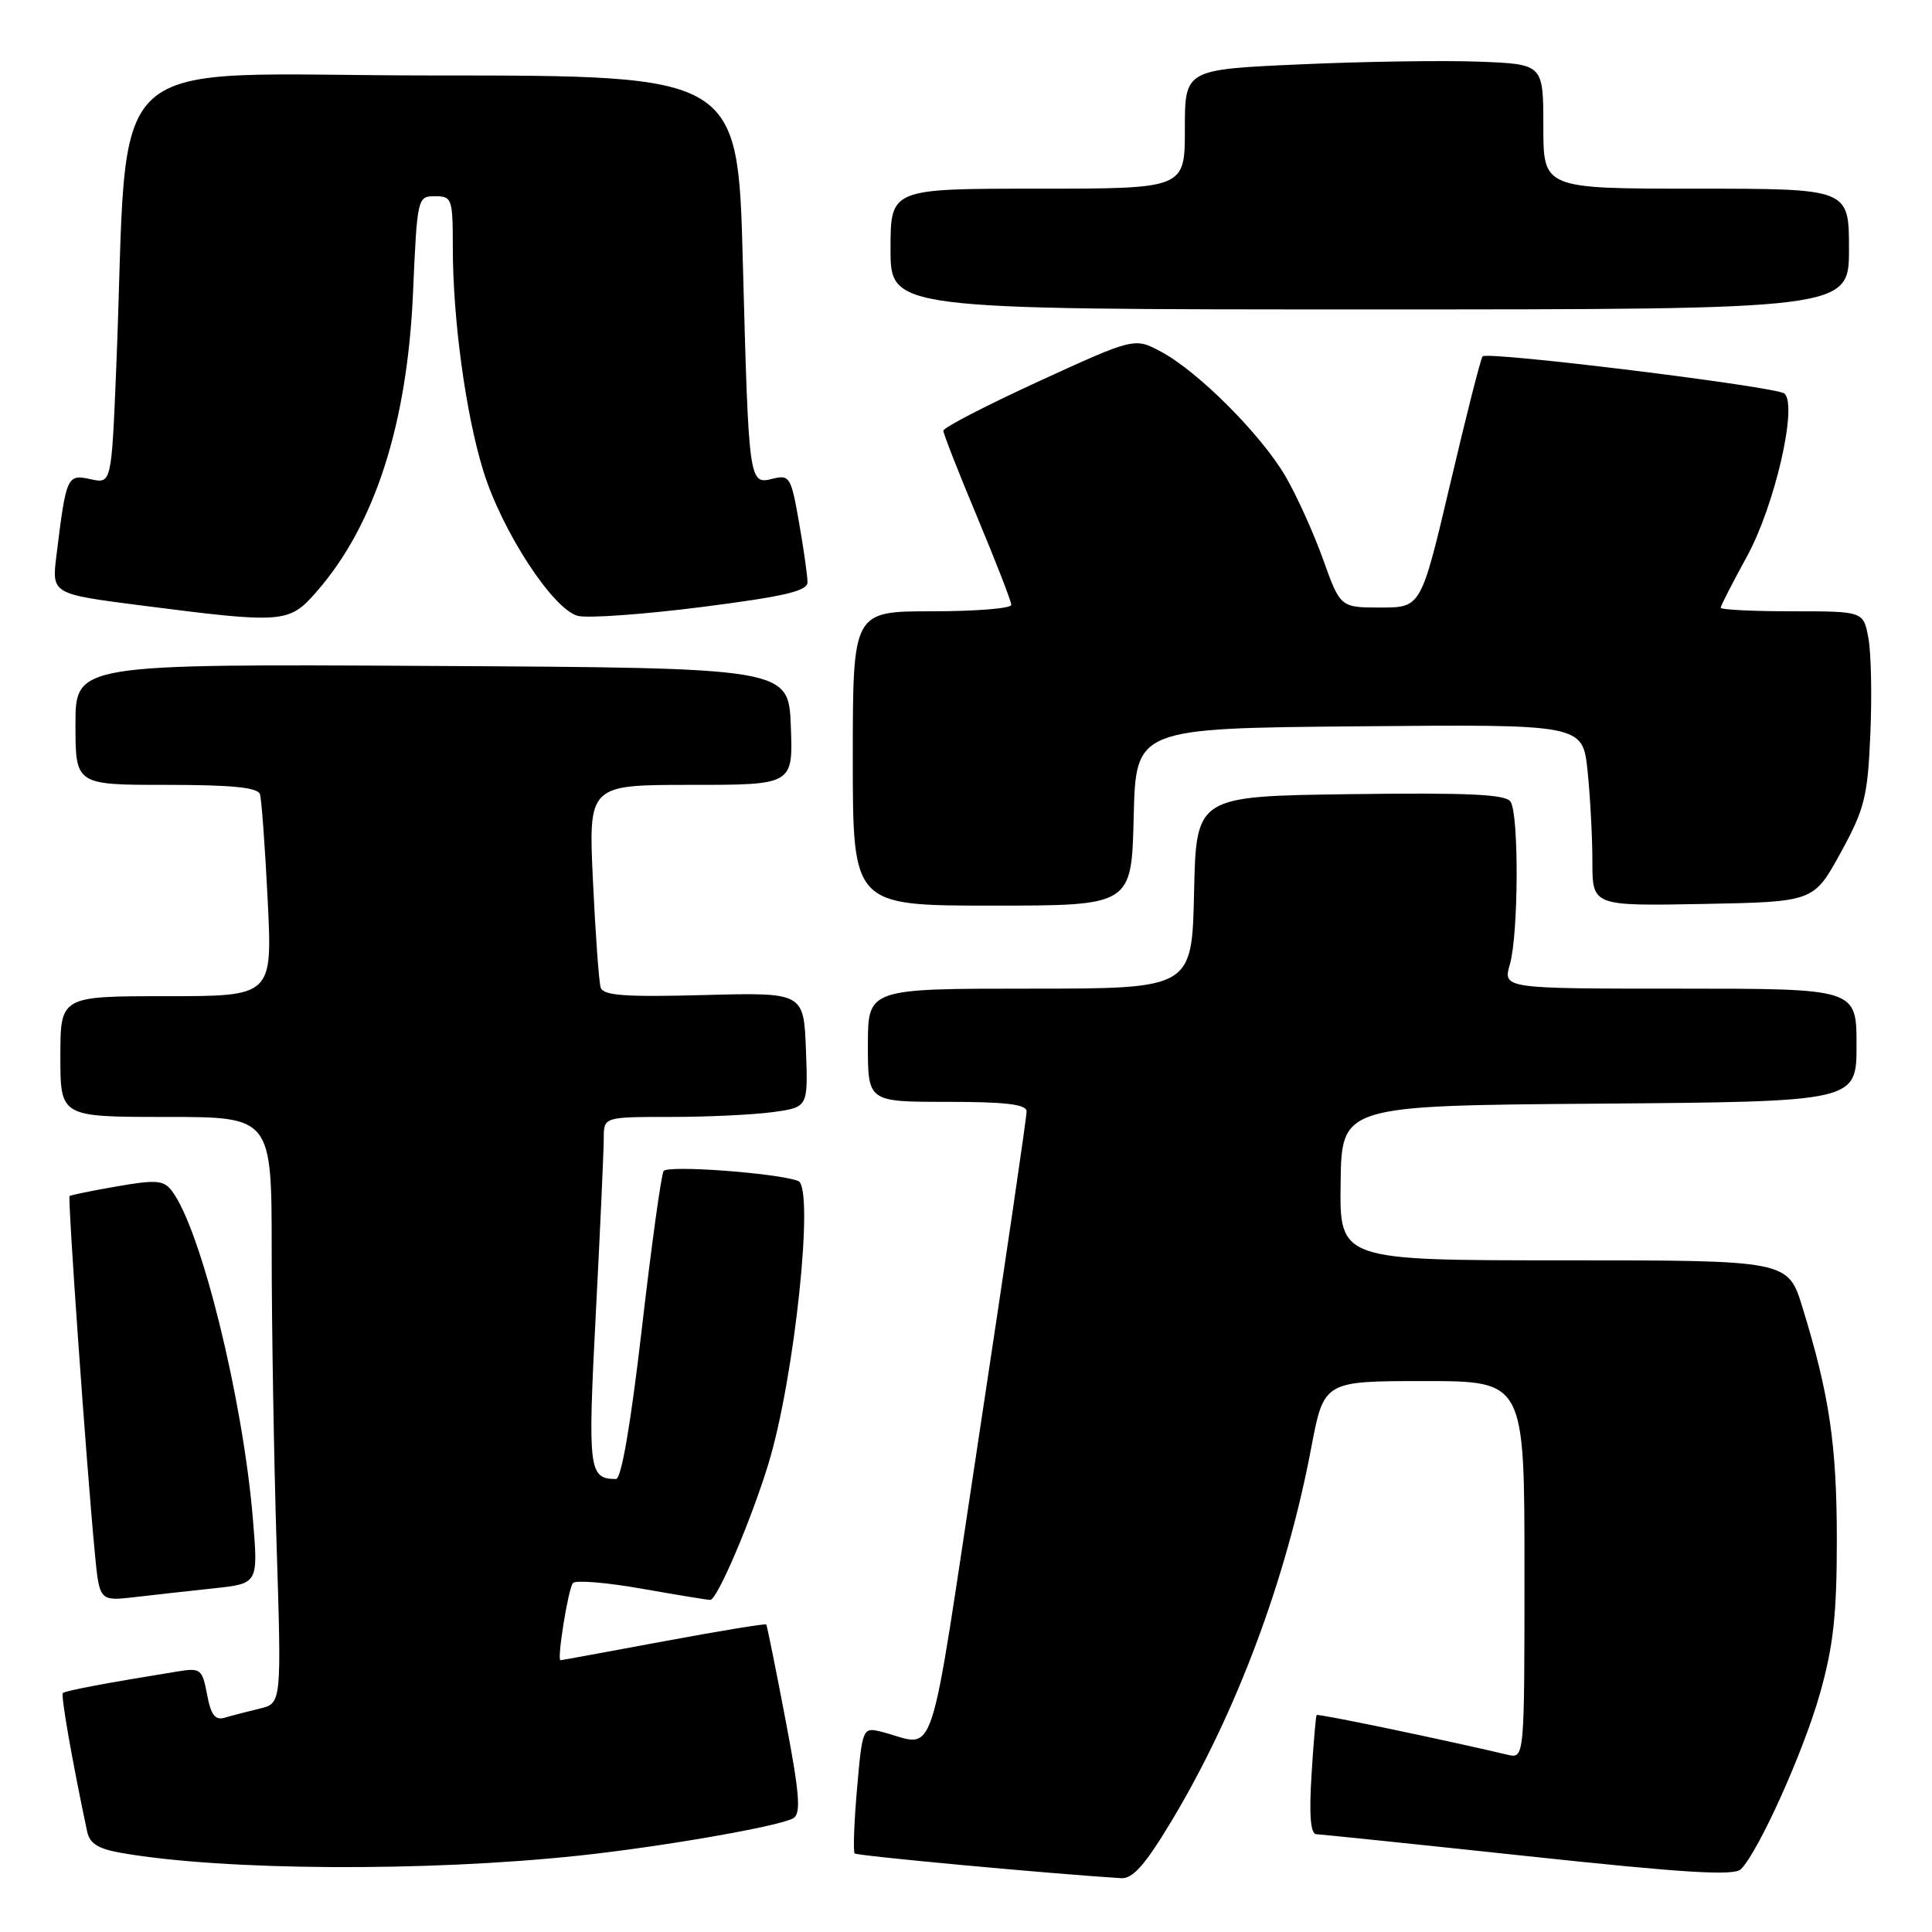 <?xml version="1.0" encoding="UTF-8" standalone="no"?>
<!DOCTYPE svg PUBLIC "-//W3C//DTD SVG 1.1//EN" "http://www.w3.org/Graphics/SVG/1.1/DTD/svg11.dtd" >
<svg xmlns="http://www.w3.org/2000/svg" xmlns:xlink="http://www.w3.org/1999/xlink" version="1.1" viewBox="0 0 256 256">
 <g >
 <path fill="currentColor"
d=" M 155.26 241.25 C 163.80 227.03 170.45 209.25 173.73 191.91 C 175.42 183.00 175.42 183.00 188.71 183.00 C 202.00 183.00 202.00 183.00 202.00 208.02 C 202.00 233.04 202.00 233.04 199.75 232.51 C 191.02 230.45 174.63 227.04 174.46 227.25 C 174.35 227.39 174.04 230.99 173.78 235.25 C 173.45 240.50 173.66 243.01 174.40 243.04 C 175.01 243.06 187.65 244.37 202.50 245.96 C 223.22 248.18 229.77 248.58 230.68 247.68 C 233.03 245.32 238.97 232.13 241.15 224.42 C 242.93 218.13 243.39 213.93 243.39 204.00 C 243.38 191.44 242.41 184.83 238.84 173.25 C 236.92 167.00 236.92 167.00 207.21 167.00 C 177.50 167.00 177.50 167.00 177.64 156.75 C 177.77 146.50 177.77 146.50 211.89 146.24 C 246.00 145.97 246.00 145.97 246.00 138.49 C 246.00 131.00 246.00 131.00 222.57 131.00 C 199.14 131.00 199.14 131.00 200.07 127.76 C 201.21 123.79 201.28 107.98 200.16 106.23 C 199.54 105.25 194.60 105.02 178.93 105.23 C 158.50 105.50 158.50 105.50 158.22 118.25 C 157.94 131.00 157.94 131.00 136.47 131.00 C 115.00 131.00 115.00 131.00 115.00 138.50 C 115.00 146.00 115.00 146.00 125.50 146.00 C 133.22 146.00 136.01 146.33 136.03 147.25 C 136.05 147.94 133.24 167.08 129.79 189.80 C 122.79 235.92 124.32 231.29 116.64 229.43 C 114.34 228.87 114.25 229.07 113.56 237.02 C 113.17 241.51 113.03 245.36 113.25 245.59 C 113.58 245.91 138.79 248.25 148.55 248.87 C 150.10 248.97 151.75 247.10 155.26 241.25 Z  M 76.50 245.90 C 87.60 244.73 103.43 241.97 105.14 240.91 C 106.16 240.29 105.94 237.59 104.07 227.81 C 102.78 221.04 101.64 215.39 101.53 215.25 C 101.42 215.11 95.29 216.12 87.91 217.49 C 80.54 218.86 74.40 219.99 74.27 219.99 C 73.76 220.01 75.30 210.45 75.92 209.76 C 76.28 209.35 80.39 209.69 85.04 210.51 C 89.69 211.33 93.78 212.00 94.11 212.00 C 95.03 212.00 99.55 201.41 101.84 193.89 C 105.30 182.51 107.95 157.29 105.76 156.48 C 102.90 155.42 88.46 154.36 87.93 155.17 C 87.62 155.64 86.32 165.03 85.05 176.02 C 83.58 188.72 82.33 195.99 81.62 195.98 C 78.00 195.94 77.87 194.86 78.95 174.01 C 79.53 162.84 80.00 152.42 80.00 150.85 C 80.00 148.00 80.00 148.00 88.86 148.00 C 93.73 148.00 99.83 147.71 102.40 147.36 C 107.08 146.72 107.08 146.72 106.79 139.11 C 106.50 131.50 106.50 131.50 93.26 131.85 C 82.77 132.13 79.93 131.92 79.59 130.85 C 79.36 130.11 78.90 123.76 78.57 116.75 C 77.97 104.00 77.97 104.00 91.53 104.00 C 105.08 104.00 105.08 104.00 104.79 96.25 C 104.50 88.50 104.50 88.50 57.25 88.24 C 10.00 87.98 10.00 87.98 10.00 95.99 C 10.00 104.00 10.00 104.00 22.03 104.00 C 30.78 104.00 34.17 104.34 34.45 105.25 C 34.66 105.94 35.12 112.24 35.47 119.25 C 36.10 132.00 36.10 132.00 22.05 132.00 C 8.00 132.00 8.00 132.00 8.00 140.00 C 8.00 148.00 8.00 148.00 22.00 148.00 C 36.00 148.00 36.00 148.00 36.00 165.84 C 36.00 175.65 36.29 193.13 36.65 204.69 C 37.31 225.71 37.31 225.71 34.40 226.40 C 32.81 226.78 30.74 227.32 29.80 227.60 C 28.51 227.98 27.95 227.27 27.44 224.53 C 26.81 221.18 26.57 220.99 23.63 221.46 C 14.11 223.00 8.64 224.03 8.33 224.34 C 8.04 224.63 9.54 233.22 11.54 242.66 C 11.88 244.31 13.01 245.00 16.25 245.55 C 29.78 247.88 56.38 248.03 76.50 245.90 Z  M 28.36 210.46 C 34.22 209.83 34.22 209.83 33.51 201.27 C 32.18 185.28 26.60 162.75 22.75 157.77 C 21.68 156.38 20.66 156.30 15.50 157.20 C 12.20 157.77 9.38 158.35 9.22 158.48 C 8.95 158.72 11.43 193.88 12.57 205.83 C 13.18 212.16 13.18 212.16 17.84 211.63 C 20.40 211.33 25.14 210.80 28.36 210.46 Z  M 150.22 108.25 C 150.50 96.50 150.50 96.50 180.11 96.24 C 209.71 95.97 209.71 95.97 210.36 102.13 C 210.71 105.52 211.00 110.94 211.00 114.17 C 211.00 120.05 211.00 120.05 225.66 119.78 C 240.32 119.50 240.32 119.50 243.88 113.02 C 247.07 107.20 247.47 105.62 247.83 97.31 C 248.05 92.23 247.94 86.48 247.57 84.53 C 246.91 81.00 246.91 81.00 237.45 81.00 C 232.25 81.00 228.00 80.79 228.00 80.53 C 228.00 80.28 229.56 77.23 231.46 73.77 C 235.15 67.06 238.23 53.74 236.45 52.15 C 235.44 51.24 197.15 46.52 196.45 47.22 C 196.22 47.45 194.29 55.03 192.17 64.07 C 188.30 80.50 188.30 80.50 182.95 80.50 C 177.60 80.50 177.60 80.50 175.31 74.11 C 174.05 70.59 171.81 65.64 170.33 63.11 C 167.11 57.59 158.76 49.23 153.86 46.61 C 150.32 44.72 150.32 44.72 137.66 50.52 C 130.70 53.72 125.00 56.66 125.00 57.07 C 125.00 57.48 127.03 62.65 129.50 68.55 C 131.97 74.46 134.00 79.68 134.00 80.15 C 134.00 80.62 129.28 81.00 123.50 81.00 C 113.00 81.00 113.00 81.00 113.00 100.50 C 113.00 120.00 113.00 120.00 131.47 120.00 C 149.94 120.00 149.94 120.00 150.22 108.25 Z  M 41.90 78.46 C 49.64 69.65 53.97 56.25 54.73 38.75 C 55.28 26.18 55.32 26.00 57.64 26.00 C 59.89 26.00 60.00 26.33 60.00 32.78 C 60.00 42.30 61.71 54.86 64.04 62.39 C 66.51 70.40 73.29 80.78 76.58 81.61 C 77.91 81.94 85.30 81.41 93.00 80.43 C 103.94 79.03 107.00 78.32 107.00 77.15 C 107.00 76.33 106.50 72.78 105.88 69.25 C 104.83 63.22 104.63 62.88 102.41 63.43 C 99.23 64.23 99.21 64.11 98.43 34.75 C 97.78 10.00 97.78 10.00 57.50 10.00 C 12.26 10.00 17.19 5.46 15.40 48.80 C 14.77 64.11 14.77 64.11 11.98 63.49 C 8.89 62.82 8.77 63.08 7.48 73.60 C 6.85 78.70 6.85 78.70 18.68 80.22 C 37.53 82.64 38.28 82.59 41.90 78.46 Z  M 245.00 33.00 C 245.00 25.00 245.00 25.00 224.75 25.00 C 204.50 25.00 204.50 25.00 204.50 16.75 C 204.50 8.50 204.50 8.50 196.00 8.17 C 191.32 7.99 180.64 8.15 172.25 8.53 C 157.00 9.21 157.00 9.21 157.00 17.11 C 157.00 25.00 157.00 25.00 137.50 25.00 C 118.00 25.00 118.00 25.00 118.00 33.00 C 118.00 41.00 118.00 41.00 181.50 41.00 C 245.00 41.00 245.00 41.00 245.00 33.00 Z "/>
</g>
</svg>